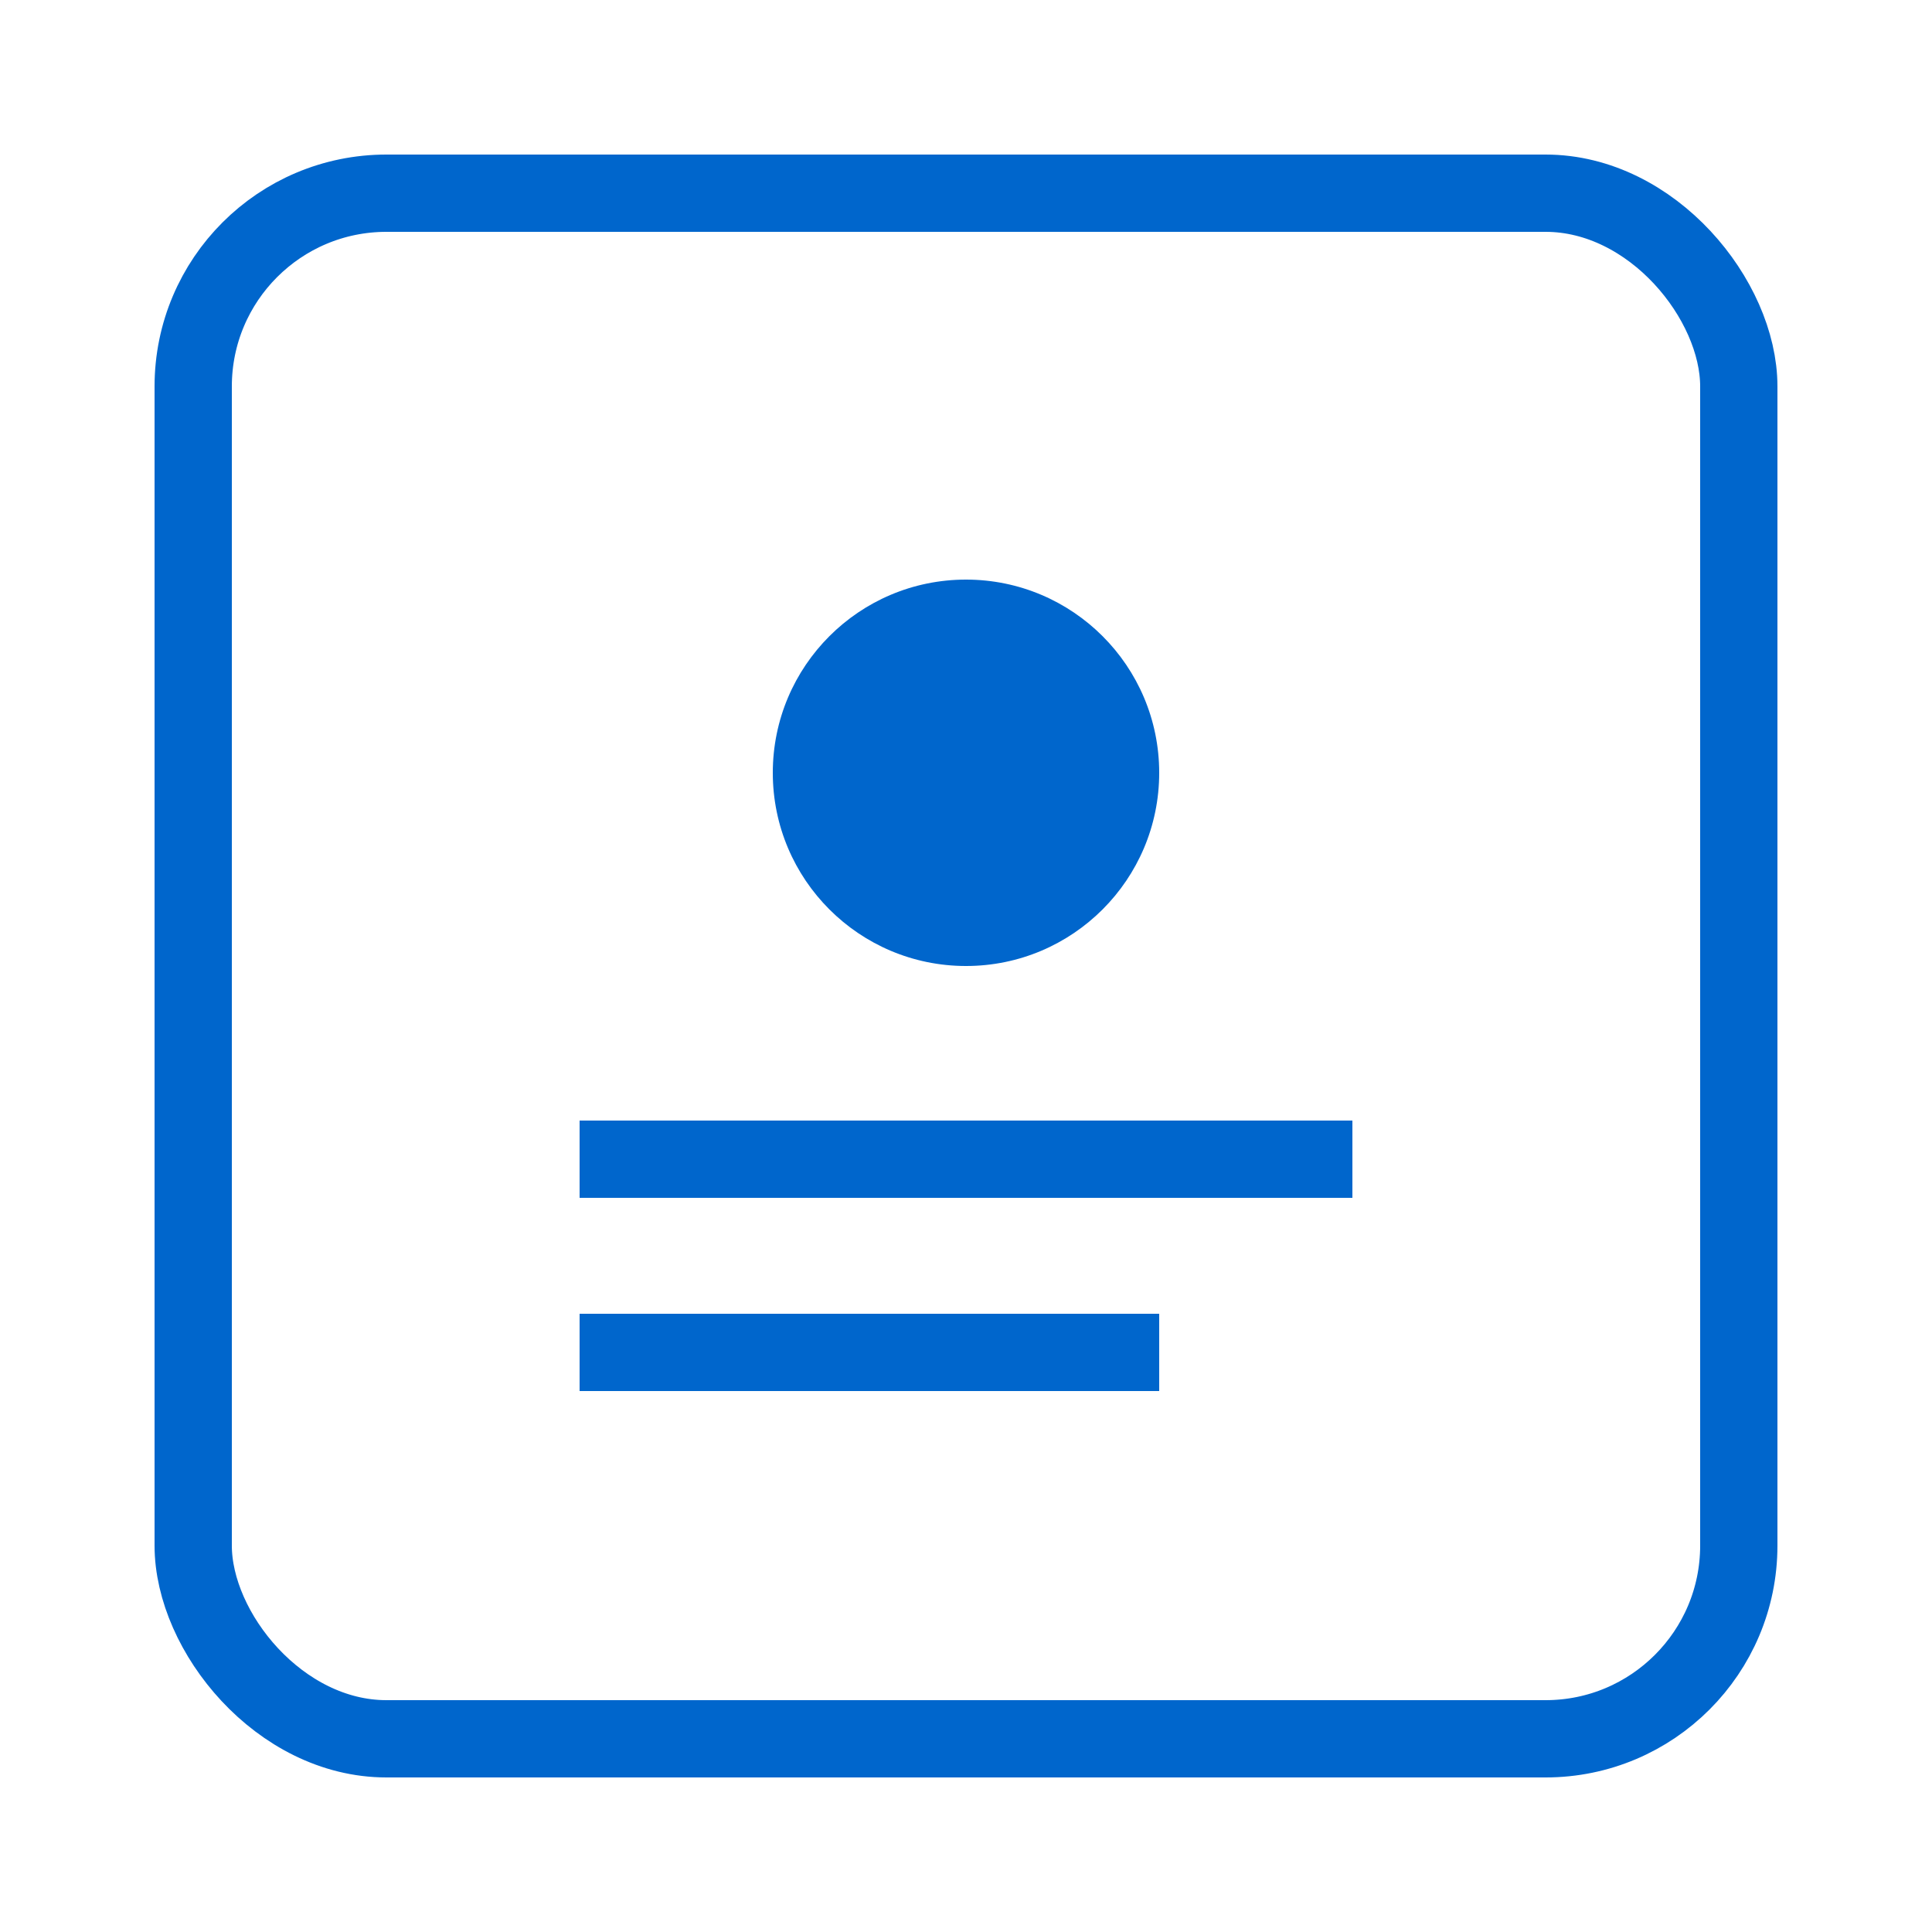 <?xml version="1.0" encoding="UTF-8" standalone="no"?>
<svg width="50" height="50" xmlns="http://www.w3.org/2000/svg">
  <rect x="5" y="5" width="40" height="40" rx="5" ry="5" fill="none" stroke="#0066CC" stroke-width="2" />
  <circle cx="25" cy="20" r="5" fill="#0066CC" />
  <path d="M15,30 L35,30 M15,35 L30,35" stroke="#0066CC" stroke-width="2" />
</svg>